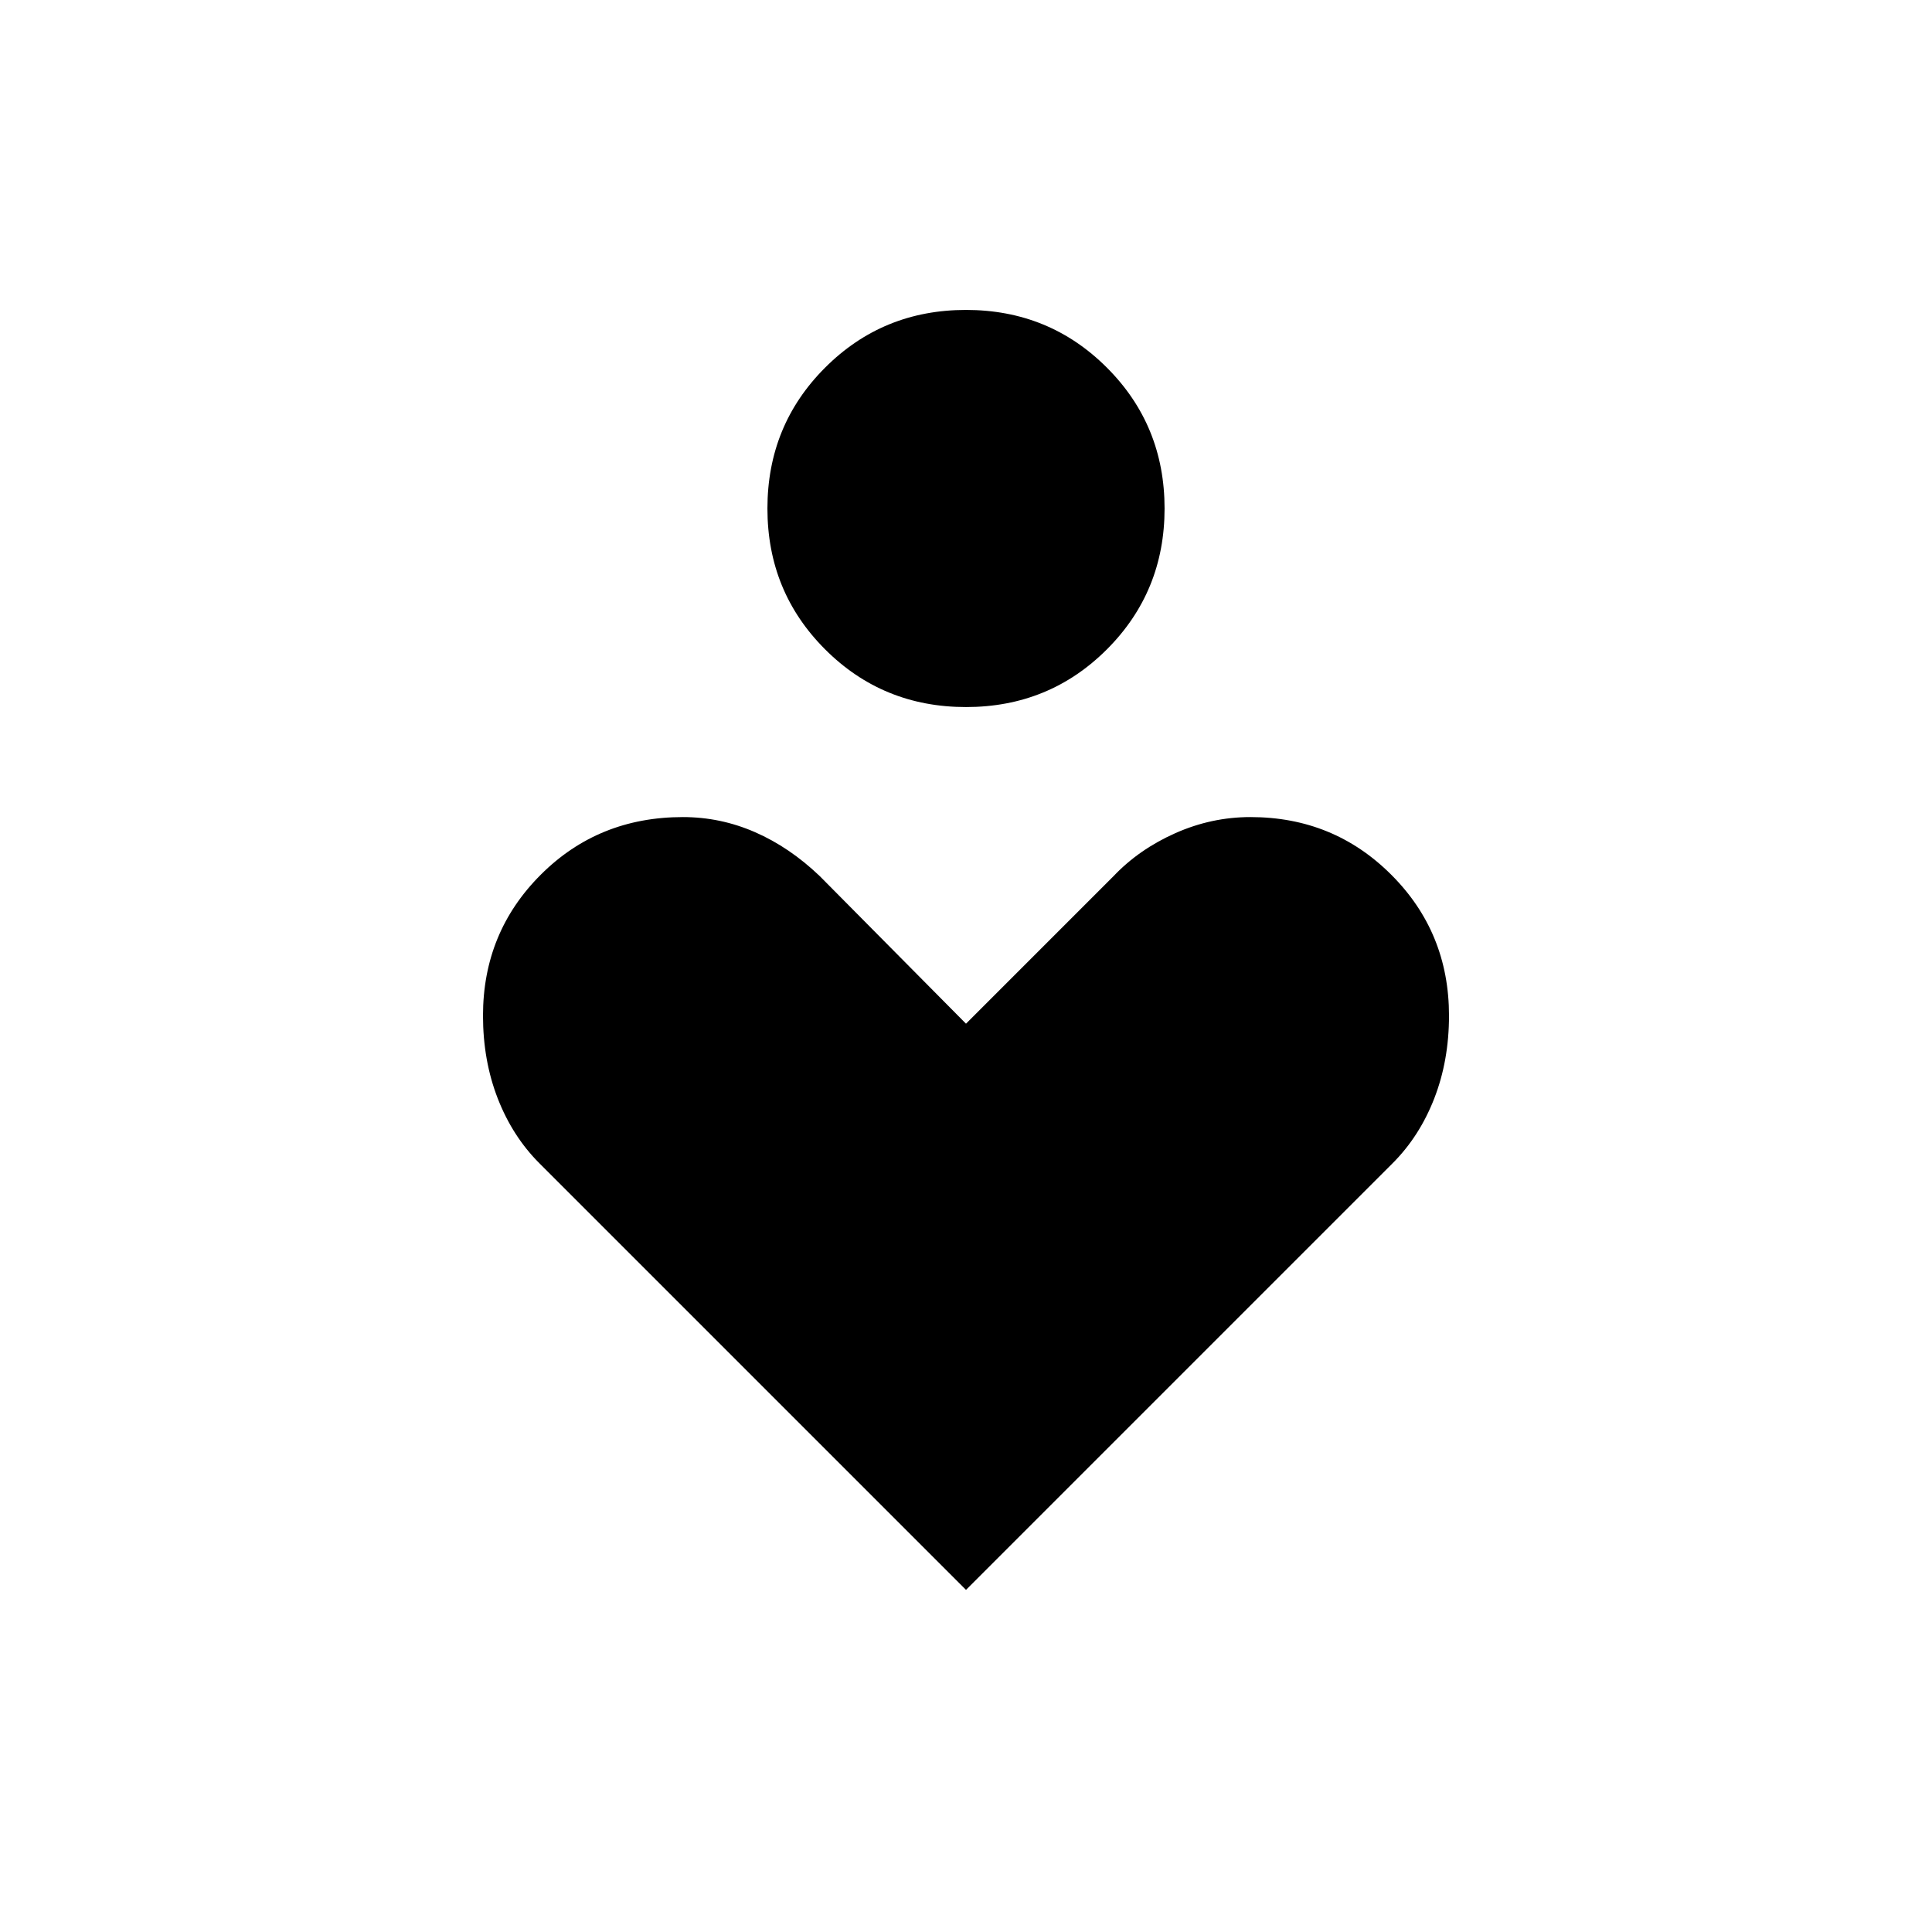 <svg xmlns="http://www.w3.org/2000/svg" height="40" viewBox="0 -960 960 960" width="40"><path d="M480-608.67q-41.33 0-70-28.66-28.67-28.67-28.67-70 0-41.34 28.67-70Q438.67-806 480-806t70 28.67q28.67 28.66 28.67 70 0 41.33-28.67 70-28.67 28.66-70 28.66ZM480-170 268-382q-13.33-13.33-20.67-32.17Q240-433 240-455.33q0-41.34 28.67-70Q297.33-554 339.33-554q18.67 0 35.84 7.5 17.16 7.5 32.16 21.83L480-451.33l73.33-73.34Q566-538 584-546q18-8 37.33-8 41.34 0 70 28.67 28.67 28.66 28.67 70 0 22.33-7.33 41.16Q705.33-395.33 692-382L480-170Z"/></svg>